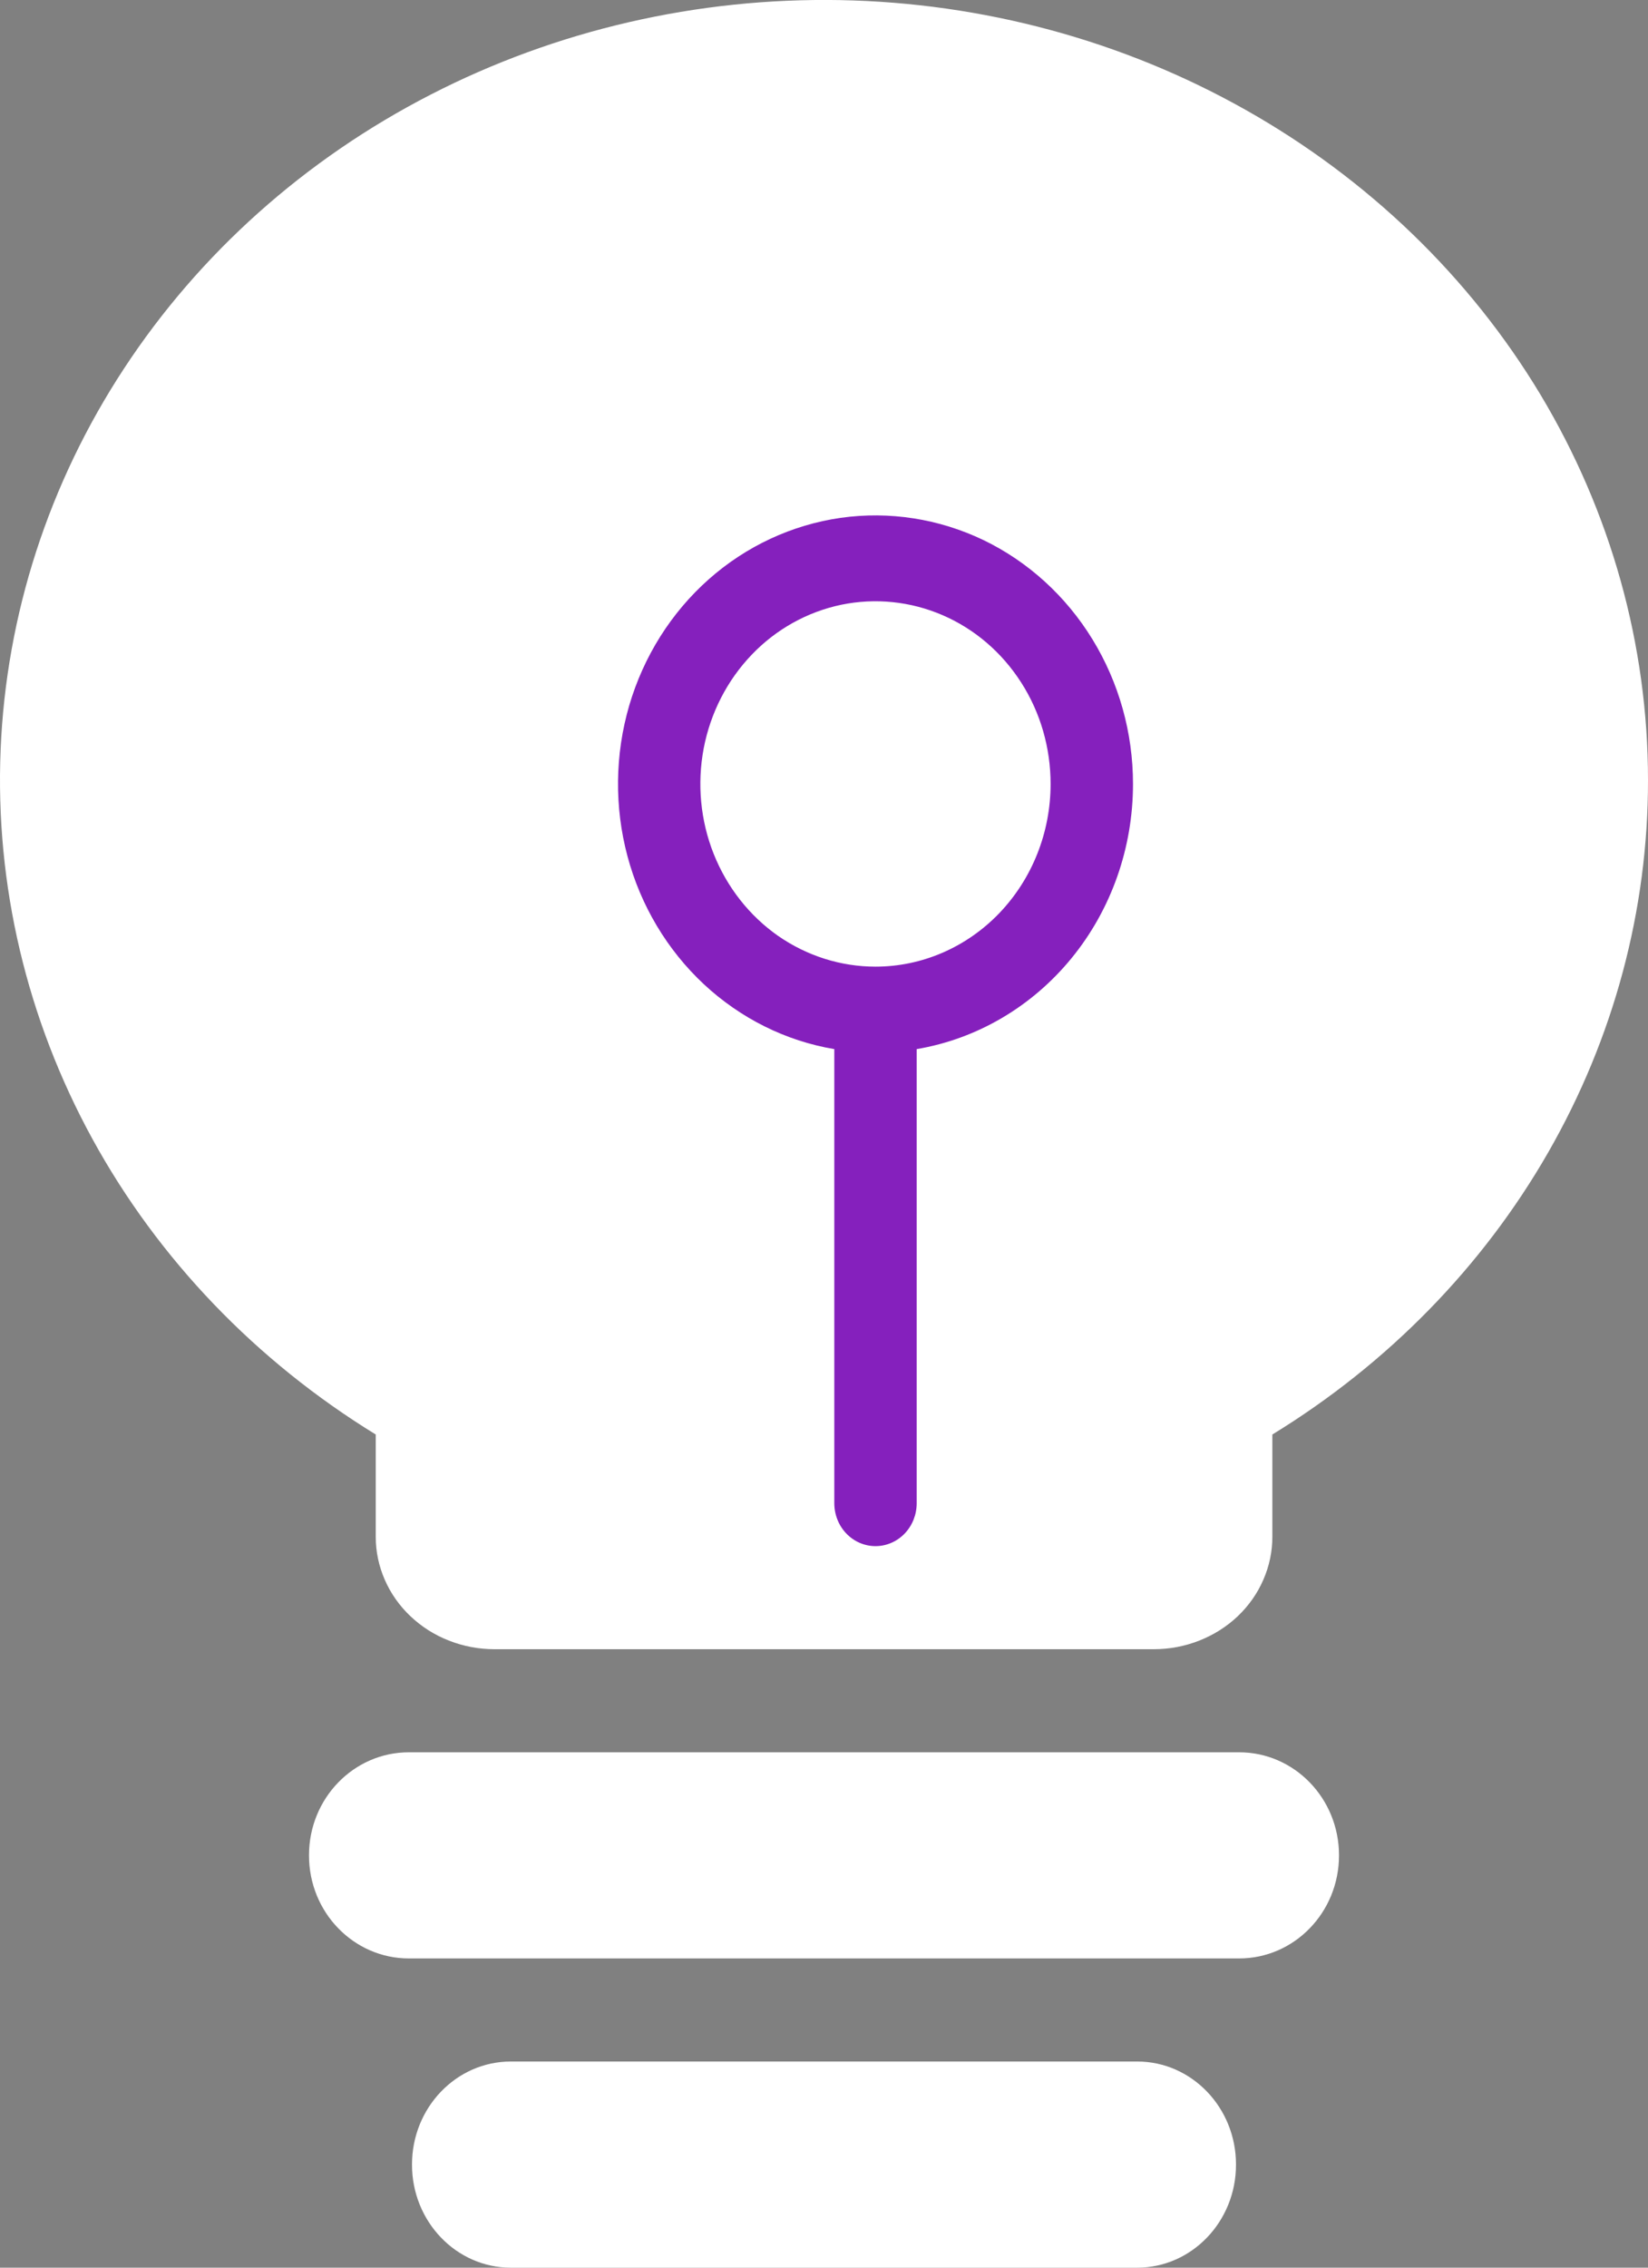 <svg width="16" height="22" viewBox="0 0 16 22" fill="none" xmlns="http://www.w3.org/2000/svg">
<rect x="0" y="0" width="16" height="22" fill="#808080" stroke="none"/>
<path d="M16 7.569C16 6.257 15.64 4.968 14.955 3.827C14.269 2.687 13.282 1.735 12.09 1.064C10.899 0.393 9.543 0.027 8.156 0.001C6.769 -0.024 5.399 0.292 4.181 0.918C2.962 1.544 1.937 2.459 1.205 3.574C0.473 4.688 0.06 5.963 0.006 7.274C-0.048 8.585 0.26 9.887 0.898 11.051C1.537 12.216 2.485 13.203 3.648 13.917V14.91C3.648 15.053 3.678 15.195 3.736 15.327C3.794 15.46 3.879 15.58 3.986 15.681C4.093 15.782 4.22 15.863 4.36 15.917C4.5 15.972 4.65 16 4.801 16H11.201C11.353 16 11.502 15.972 11.642 15.917C11.782 15.862 11.909 15.782 12.016 15.681C12.123 15.579 12.208 15.459 12.265 15.327C12.323 15.195 12.353 15.053 12.353 14.91V13.917C13.473 13.231 14.393 12.291 15.03 11.182C15.667 10.073 16.001 8.831 16 7.569Z" fill="white"/>
<path d="M12.03 17H3.97C3.434 17 3 17.447 3 17.999V18.001C3 18.553 3.434 19 3.97 19H12.03C12.566 19 13 18.553 13 18.001V17.999C13 17.447 12.566 17 12.03 17Z" fill="white"/>
<path d="M11.041 20H4.959C4.43 20 4 20.447 4 20.999V21.001C4 21.553 4.43 22 4.959 22H11.041C11.57 22 12 21.553 12 21.001V20.999C12 20.447 11.57 20 11.041 20Z" fill="white"/>
<path d="M11 7.606C11 7.108 10.863 6.621 10.606 6.202C10.349 5.783 9.982 5.449 9.549 5.24C9.115 5.032 8.634 4.957 8.161 5.024C7.688 5.092 7.243 5.299 6.88 5.621C6.516 5.944 6.249 6.368 6.109 6.844C5.97 7.32 5.964 7.828 6.092 8.307C6.22 8.786 6.478 9.217 6.834 9.549C7.19 9.88 7.629 10.099 8.1 10.178V14.583C8.1 14.694 8.142 14.8 8.217 14.878C8.292 14.956 8.394 15 8.5 15C8.606 15 8.708 14.956 8.783 14.878C8.858 14.8 8.9 14.694 8.9 14.583V10.178C9.486 10.079 10.019 9.766 10.404 9.295C10.789 8.824 11 8.225 11 7.606ZM8.5 9.378C8.164 9.378 7.835 9.274 7.555 9.08C7.276 8.885 7.058 8.608 6.929 8.284C6.8 7.96 6.767 7.604 6.832 7.26C6.898 6.916 7.06 6.6 7.298 6.352C7.535 6.104 7.838 5.936 8.168 5.867C8.498 5.799 8.84 5.834 9.151 5.968C9.462 6.102 9.727 6.329 9.914 6.621C10.101 6.912 10.2 7.255 10.2 7.606C10.2 8.076 10.021 8.526 9.702 8.859C9.383 9.191 8.951 9.378 8.5 9.378Z" fill="#8520BD"/>
</svg>

